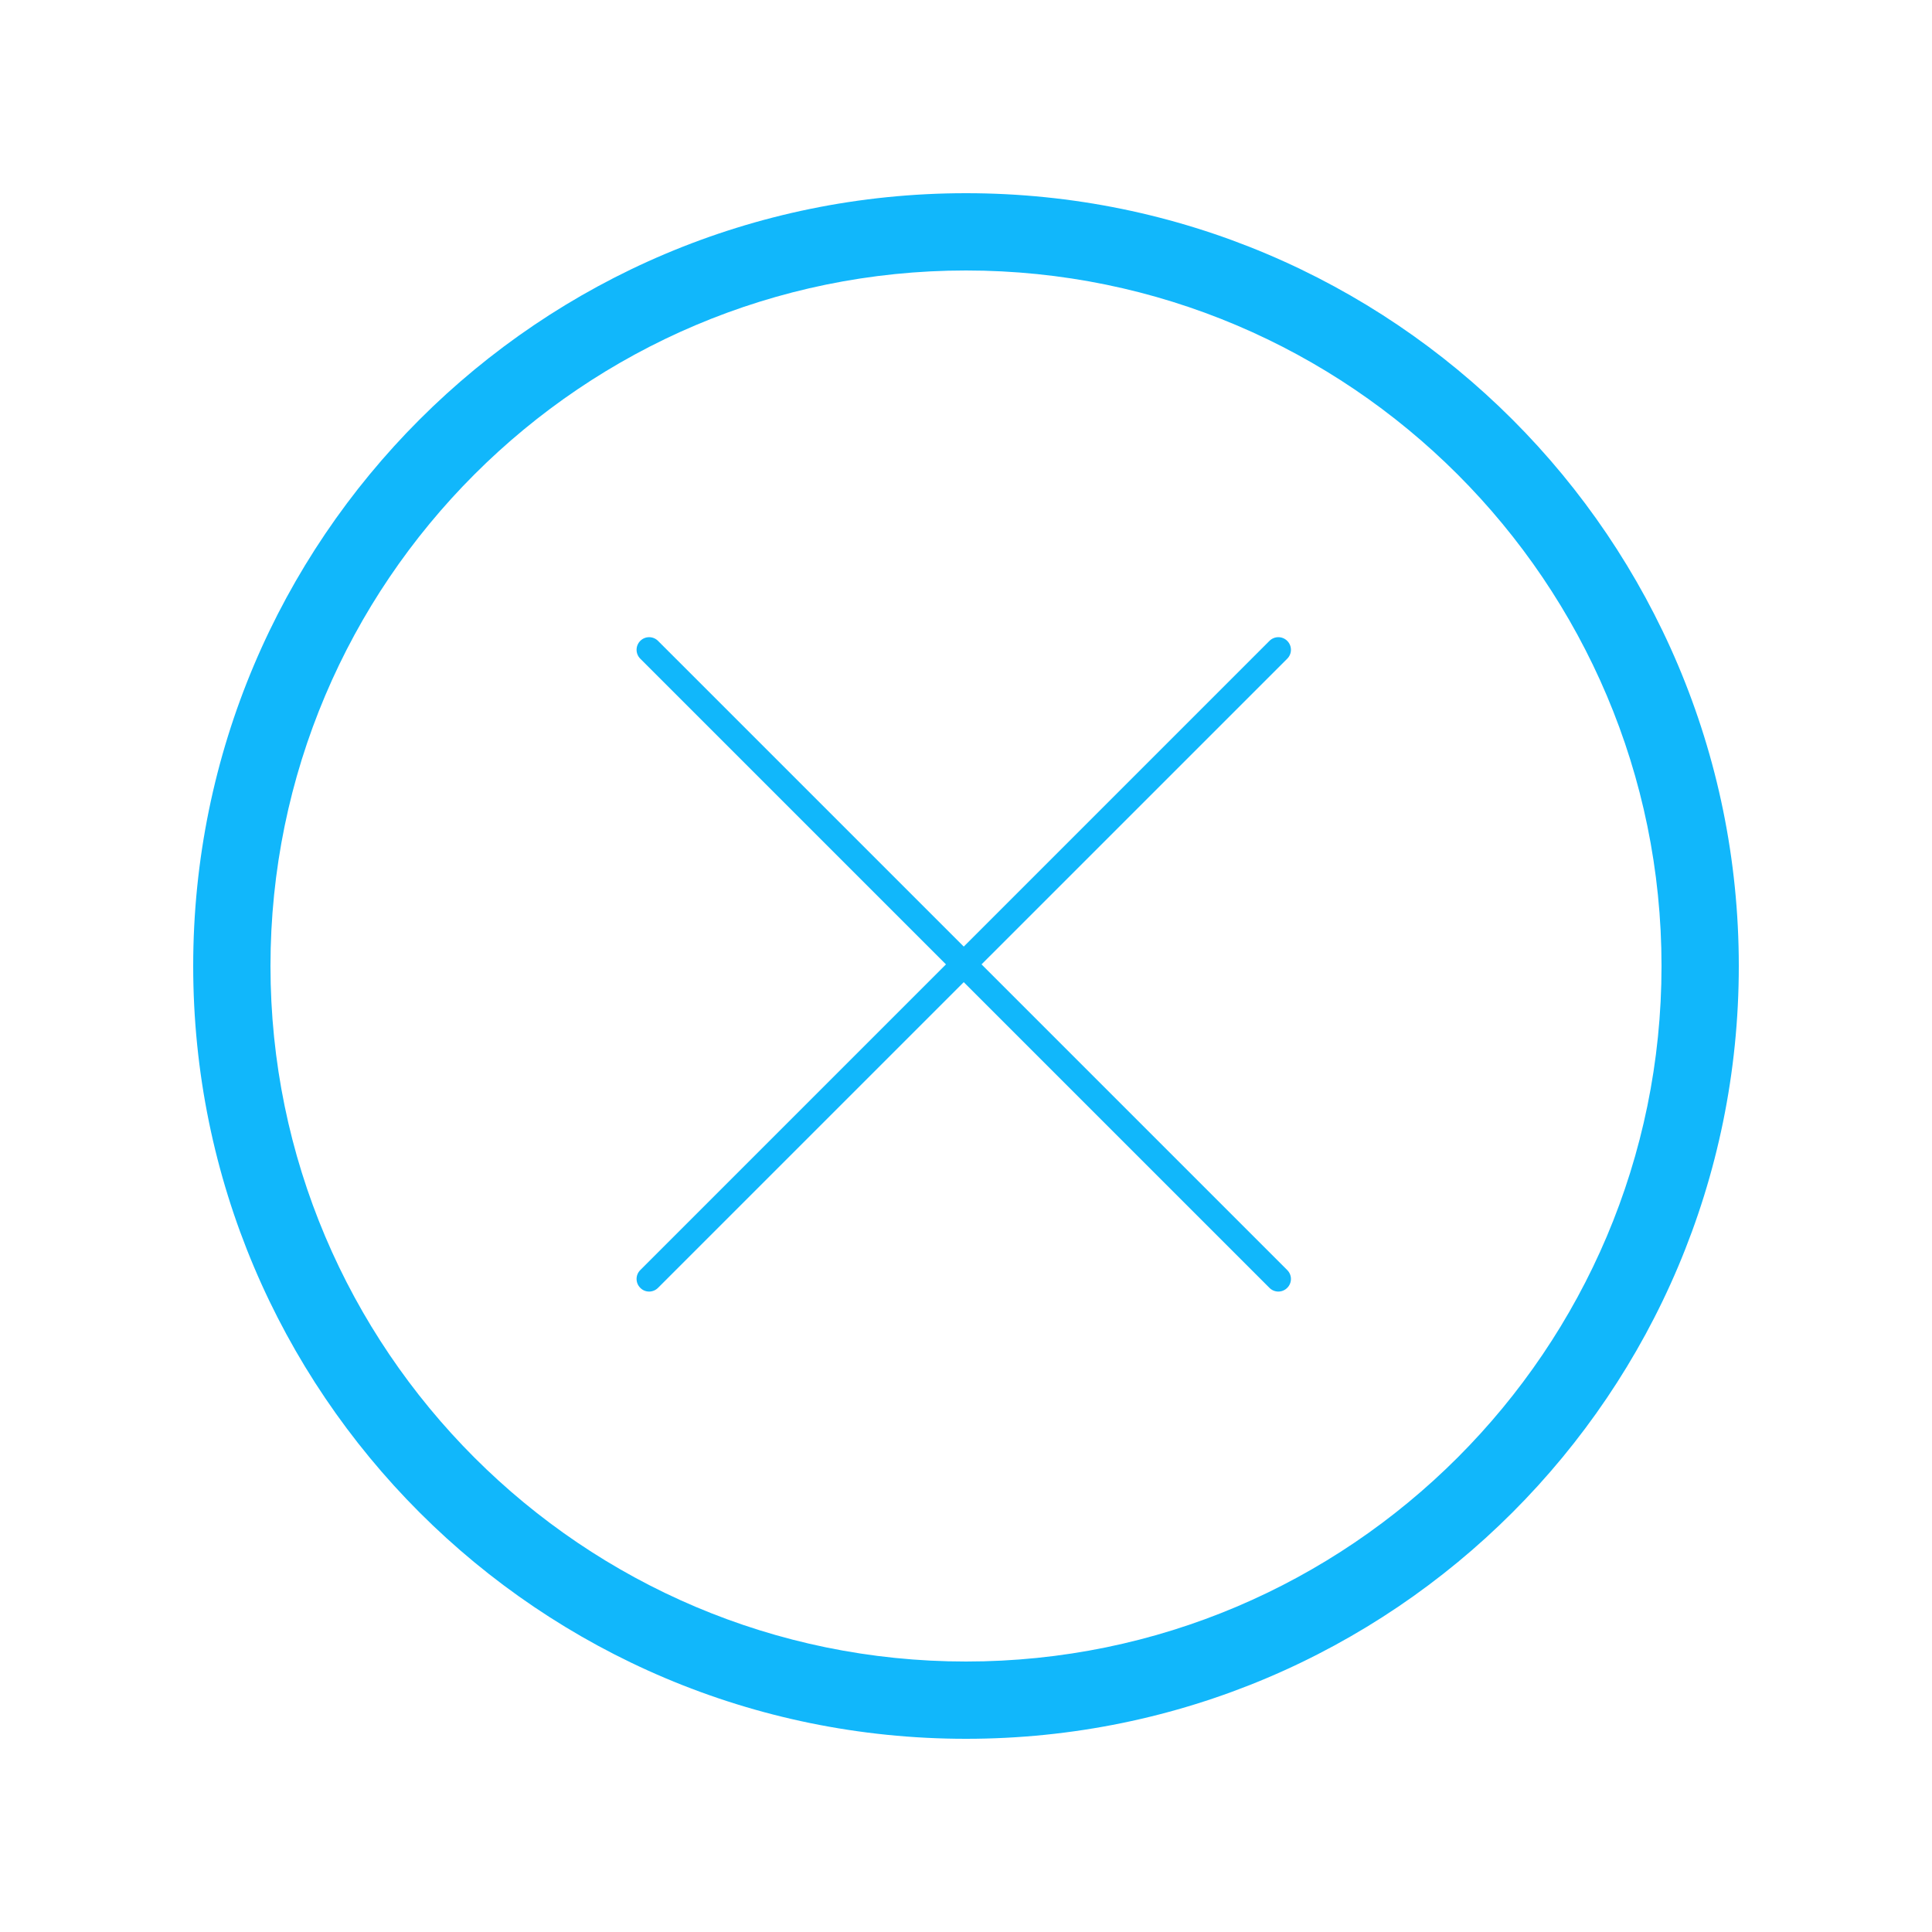 <?xml version="1.0" encoding="UTF-8"?>
<svg xmlns="http://www.w3.org/2000/svg" xmlns:xlink="http://www.w3.org/1999/xlink" width="150pt" height="150pt" viewBox="0 0 150 150" version="1.2">
<defs>
<clipPath id="clip1">
  <path d="M 49.324 49.324 L 100.324 49.324 L 100.324 100.324 L 49.324 100.324 Z M 49.324 49.324 "/>
</clipPath>
</defs>
<g id="surface1">
<g clip-path="url(#clip1)" clip-rule="nonzero">
<path style=" stroke:none;fill-rule:nonzero;fill:rgb(6.67%,71.759%,98.43%);fill-opacity:1;" d="M 50.398 100.277 C 50.148 100.277 49.898 100.18 49.711 99.988 C 49.328 99.609 49.328 98.988 49.711 98.609 L 98.559 49.758 C 98.941 49.375 99.559 49.375 99.941 49.758 C 100.324 50.141 100.324 50.758 99.941 51.141 L 51.09 99.988 C 50.898 100.18 50.648 100.277 50.398 100.277 "/>
<path style=" stroke:none;fill-rule:nonzero;fill:rgb(6.67%,71.759%,98.43%);fill-opacity:1;" d="M 99.25 100.277 C 99 100.277 98.75 100.18 98.559 99.988 L 49.711 51.141 C 49.328 50.758 49.328 50.141 49.711 49.758 C 50.09 49.375 50.707 49.375 51.09 49.758 L 99.941 98.609 C 100.324 98.988 100.324 99.609 99.941 99.988 C 99.75 100.18 99.5 100.277 99.25 100.277 "/>
</g>
<path style=" stroke:none;fill-rule:nonzero;fill:rgb(6.67%,71.759%,98.43%);fill-opacity:1;" d="M 75 21 C 104.777 21 129 45.223 129 75 C 129 104.777 104.777 129 75 129 C 45.223 129 21 104.777 21 75 C 21 45.223 45.223 21 75 21 M 75 15 C 41.863 15 15 41.863 15 75 C 15 108.137 41.863 135 75 135 C 108.137 135 135 108.137 135 75 C 135 41.863 108.137 15 75 15 Z M 75 15 "/>
</g>
</svg>
